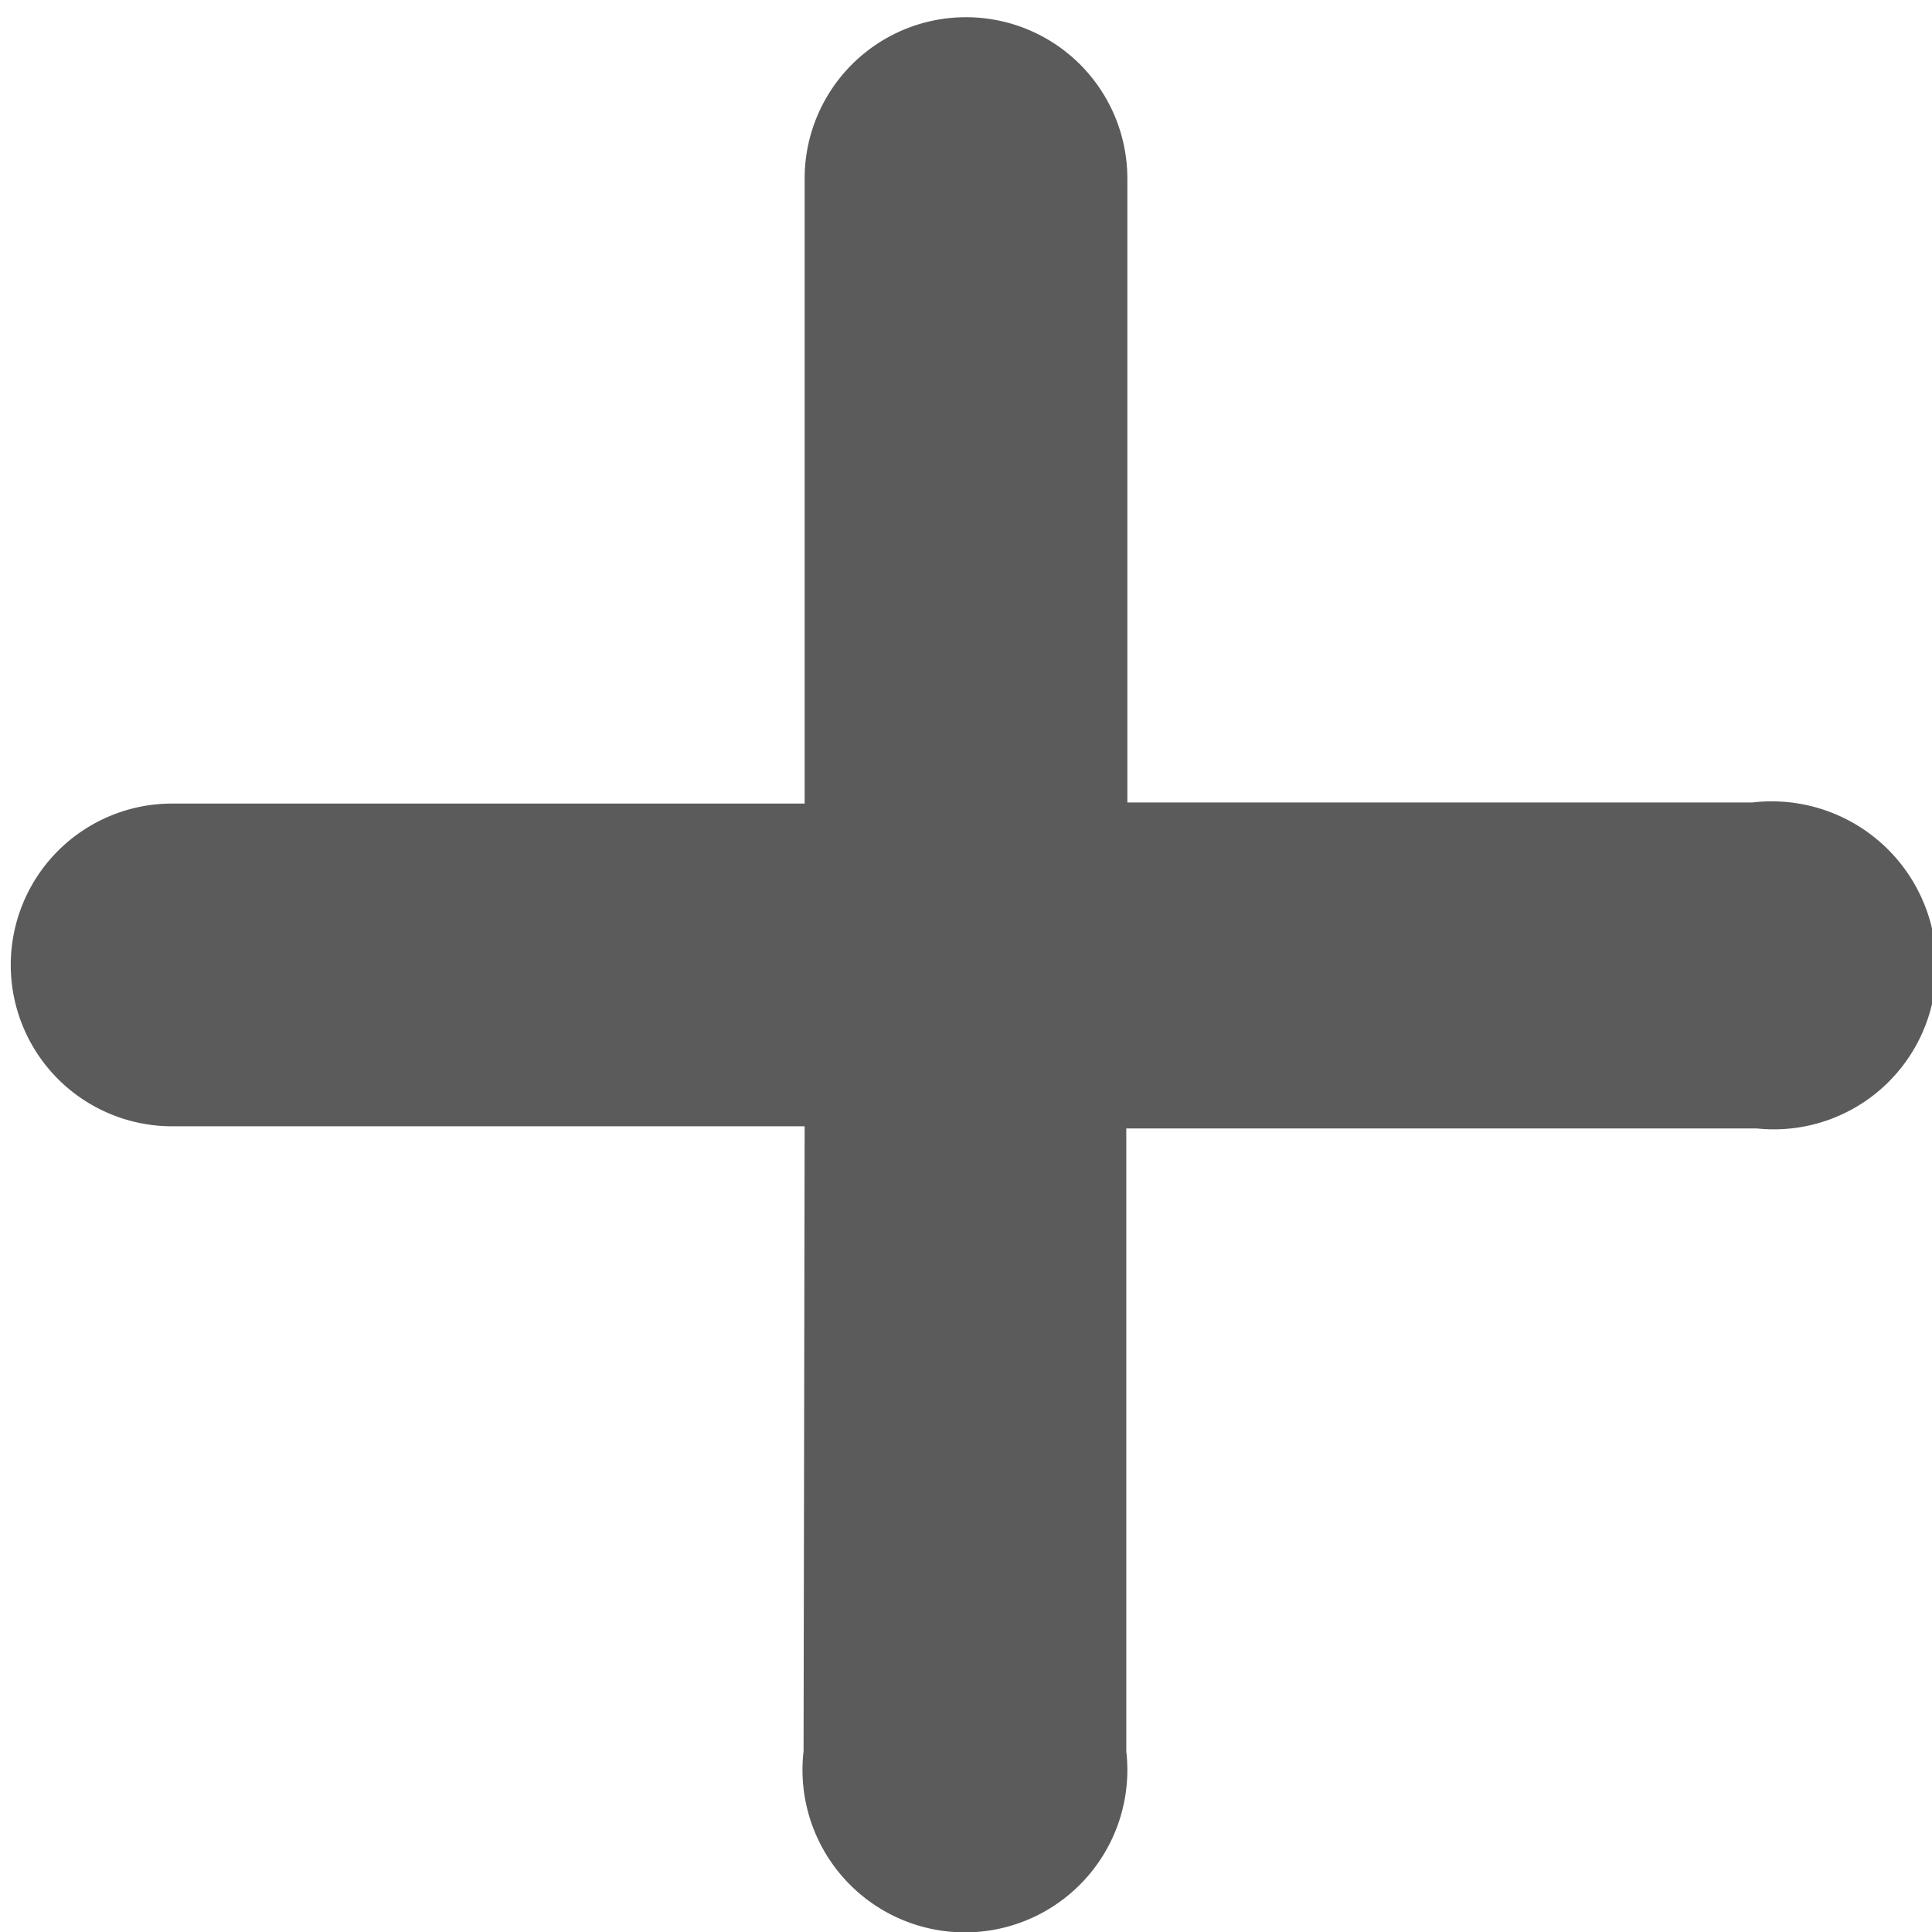 <svg xmlns="http://www.w3.org/2000/svg" viewBox="0 0 17.96 17.96"><defs><style>.cls-1{fill:#5b5b5b;}</style></defs><title>Add</title><g id="Layer_2" data-name="Layer 2"><g id="Layer_1-2" data-name="Layer 1"><path class="cls-1" d="M7.48,10.47H1.6a1.5,1.5,0,1,1,0-3H7.48V1.66a1.5,1.5,0,1,1,3,0c0,1.74,0,3.49,0,5.23v.57h5.81A1.53,1.53,0,0,1,18,9a1.51,1.51,0,0,1-1.67,1.49H10.47V11c0,1.76,0,3.52,0,5.28a1.51,1.51,0,1,1-3,0Z"/></g></g></svg>